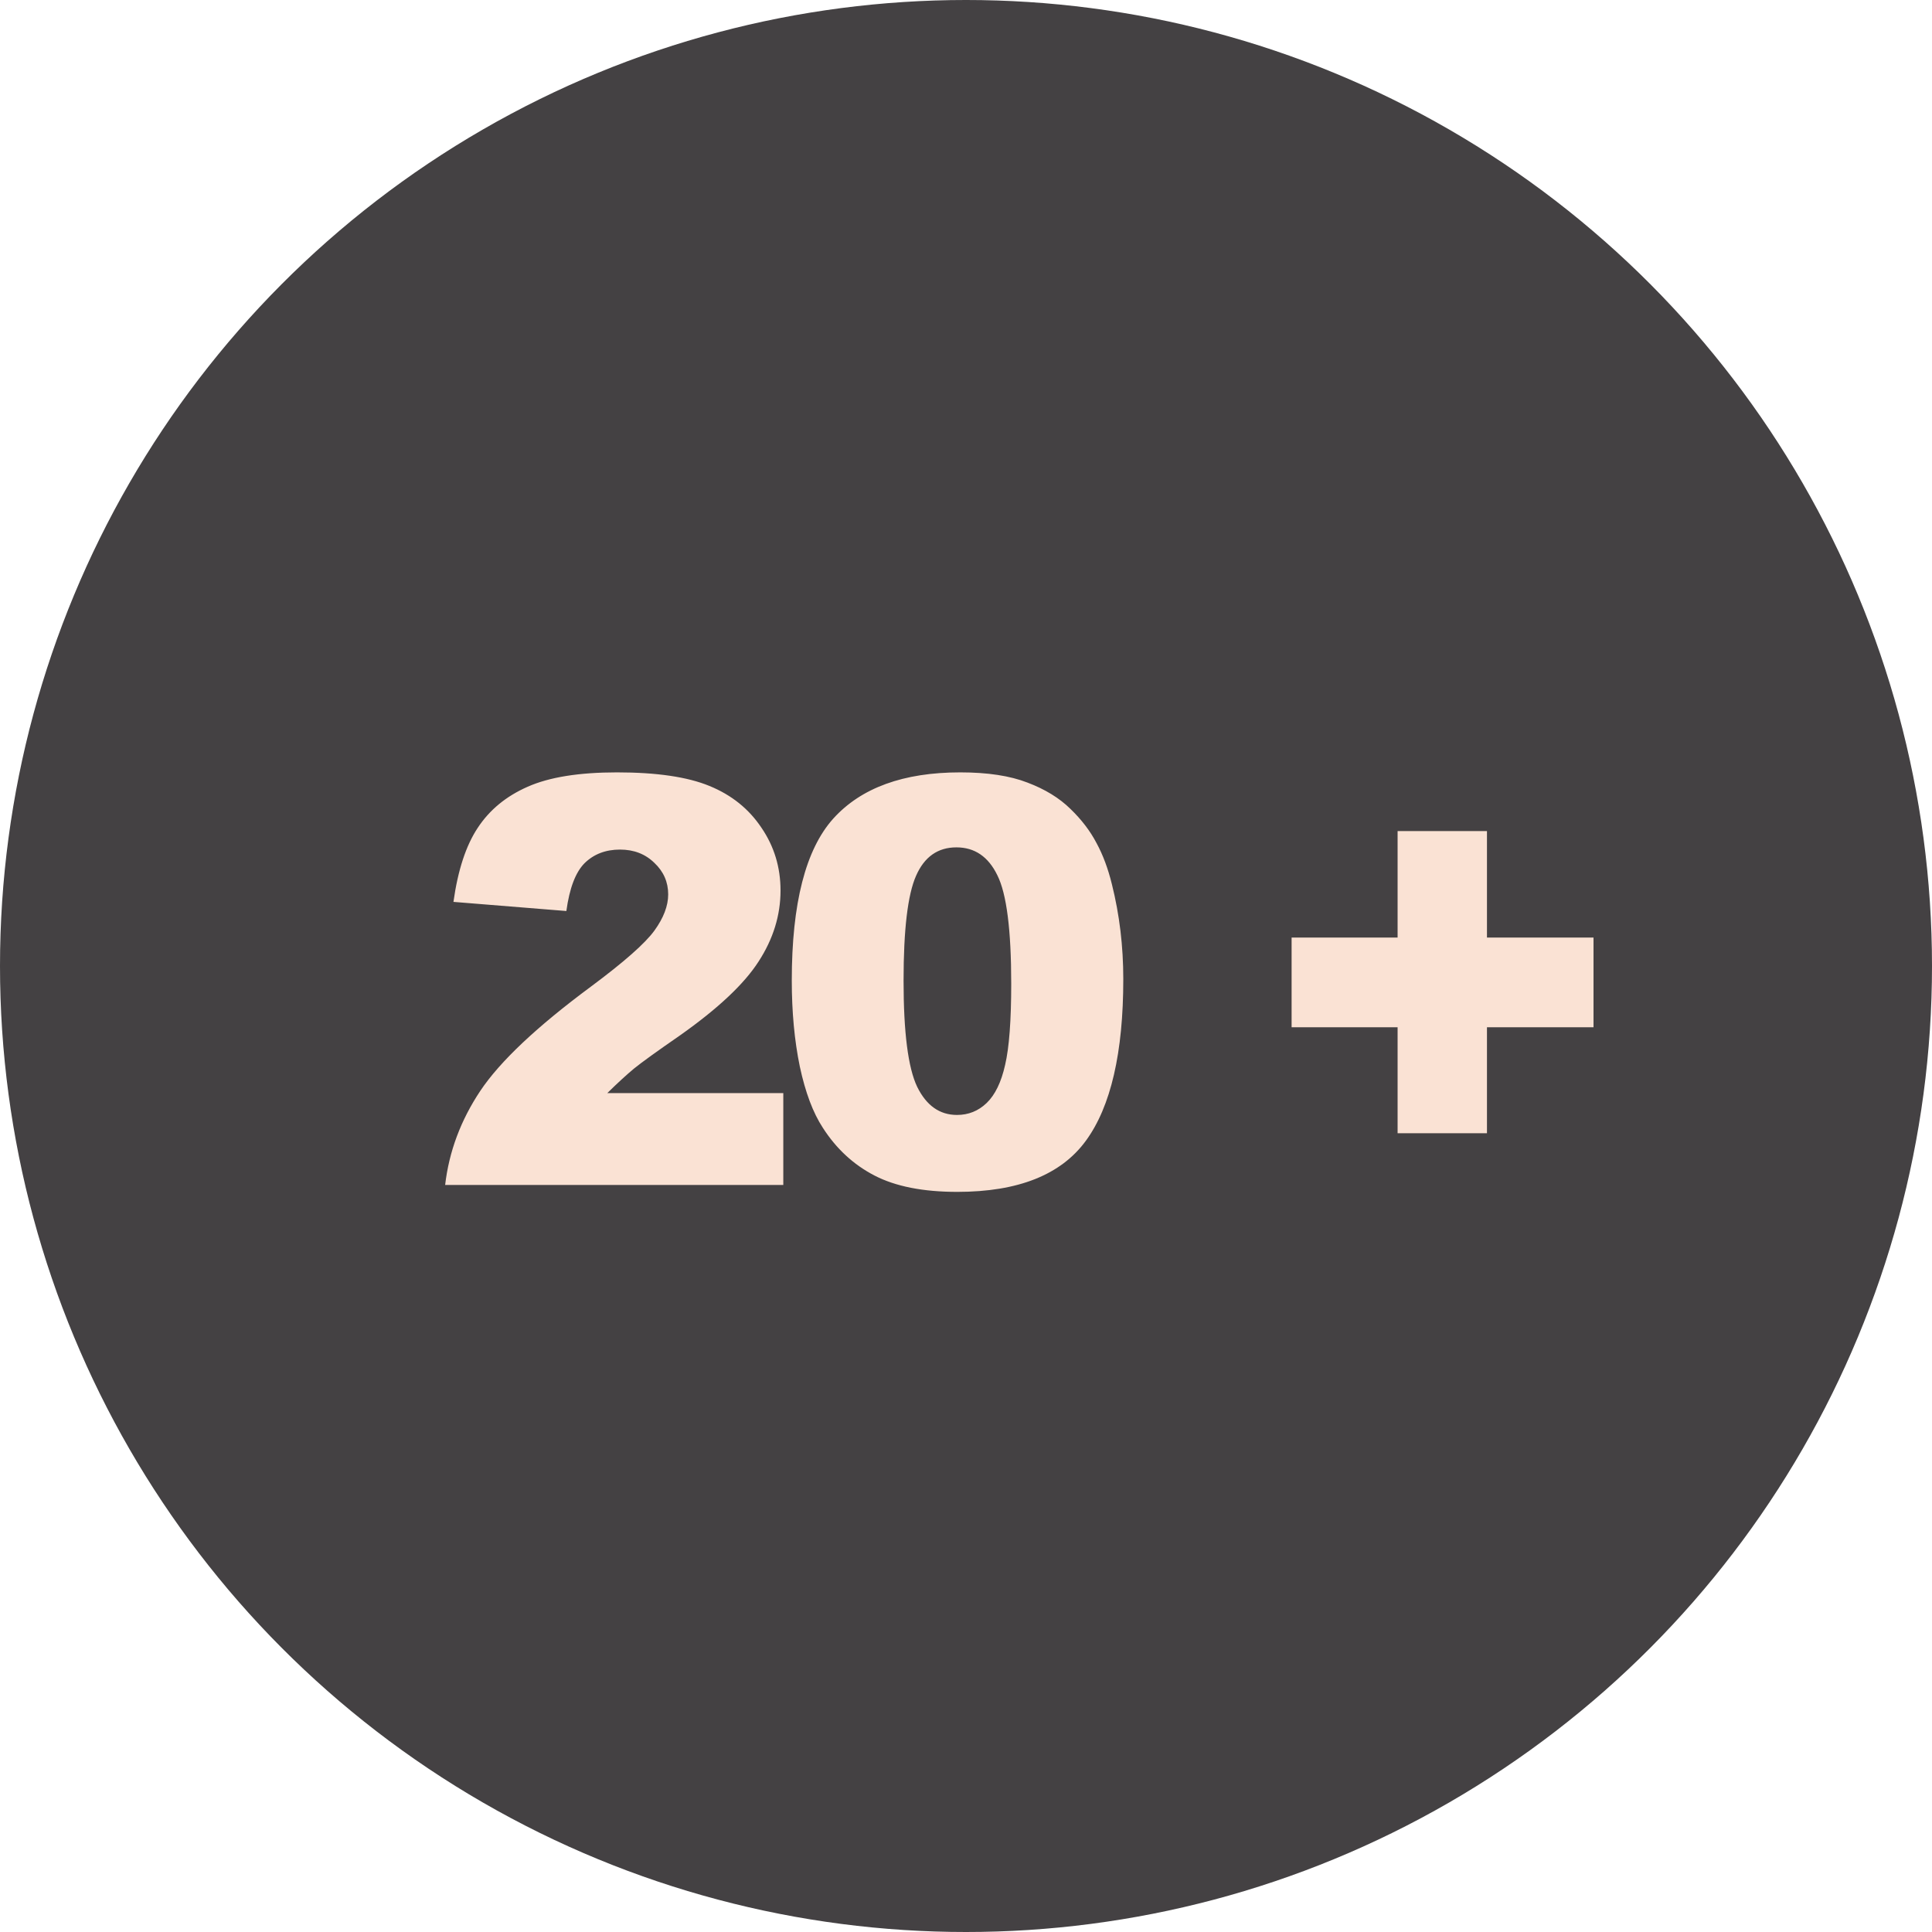 <svg width="150" height="150" viewBox="0 0 150 150" fill="none" xmlns="http://www.w3.org/2000/svg">
<circle cx="75" cy="75" r="75" fill="#444143"/>
<path d="M60.815 92H34.561C34.862 89.408 35.772 86.973 37.29 84.695C38.822 82.404 41.687 79.704 45.884 76.596C48.447 74.691 50.087 73.244 50.804 72.256C51.52 71.268 51.878 70.329 51.878 69.441C51.878 68.482 51.52 67.665 50.804 66.992C50.102 66.305 49.214 65.961 48.139 65.961C47.022 65.961 46.106 66.312 45.389 67.014C44.688 67.716 44.215 68.954 43.972 70.731L35.206 70.022C35.55 67.558 36.18 65.639 37.097 64.264C38.013 62.874 39.302 61.815 40.964 61.084C42.639 60.339 44.953 59.967 47.903 59.967C50.983 59.967 53.375 60.318 55.079 61.02C56.798 61.721 58.144 62.803 59.118 64.264C60.106 65.71 60.6 67.336 60.6 69.141C60.6 71.06 60.035 72.893 58.903 74.641C57.786 76.388 55.745 78.307 52.78 80.398C51.018 81.616 49.837 82.468 49.235 82.955C48.648 83.442 47.953 84.079 47.151 84.867H60.815V92ZM61.474 76.123C61.474 70.136 62.548 65.947 64.696 63.555C66.859 61.163 70.146 59.967 74.558 59.967C76.677 59.967 78.418 60.232 79.778 60.762C81.139 61.277 82.249 61.958 83.108 62.803C83.968 63.633 84.641 64.514 85.128 65.445C85.629 66.362 86.03 67.436 86.331 68.668C86.918 71.017 87.212 73.466 87.212 76.016C87.212 81.731 86.245 85.913 84.311 88.562C82.378 91.212 79.048 92.537 74.321 92.537C71.671 92.537 69.53 92.115 67.897 91.269C66.265 90.424 64.925 89.186 63.88 87.553C63.121 86.393 62.526 84.81 62.097 82.805C61.681 80.785 61.474 78.558 61.474 76.123ZM70.153 76.144C70.153 80.155 70.504 82.898 71.206 84.373C71.922 85.834 72.953 86.564 74.3 86.564C75.188 86.564 75.954 86.257 76.599 85.641C77.257 85.01 77.737 84.022 78.038 82.676C78.353 81.329 78.511 79.231 78.511 76.381C78.511 72.199 78.153 69.391 77.436 67.959C76.735 66.512 75.675 65.789 74.257 65.789C72.81 65.789 71.765 66.527 71.12 68.002C70.475 69.463 70.153 72.177 70.153 76.144ZM100.28 72.793H108.509V64.522H115.448V72.793H123.72V79.754H115.448V87.982H108.509V79.754H100.28V72.793Z" fill="#FAE2D4"/>
</svg>
